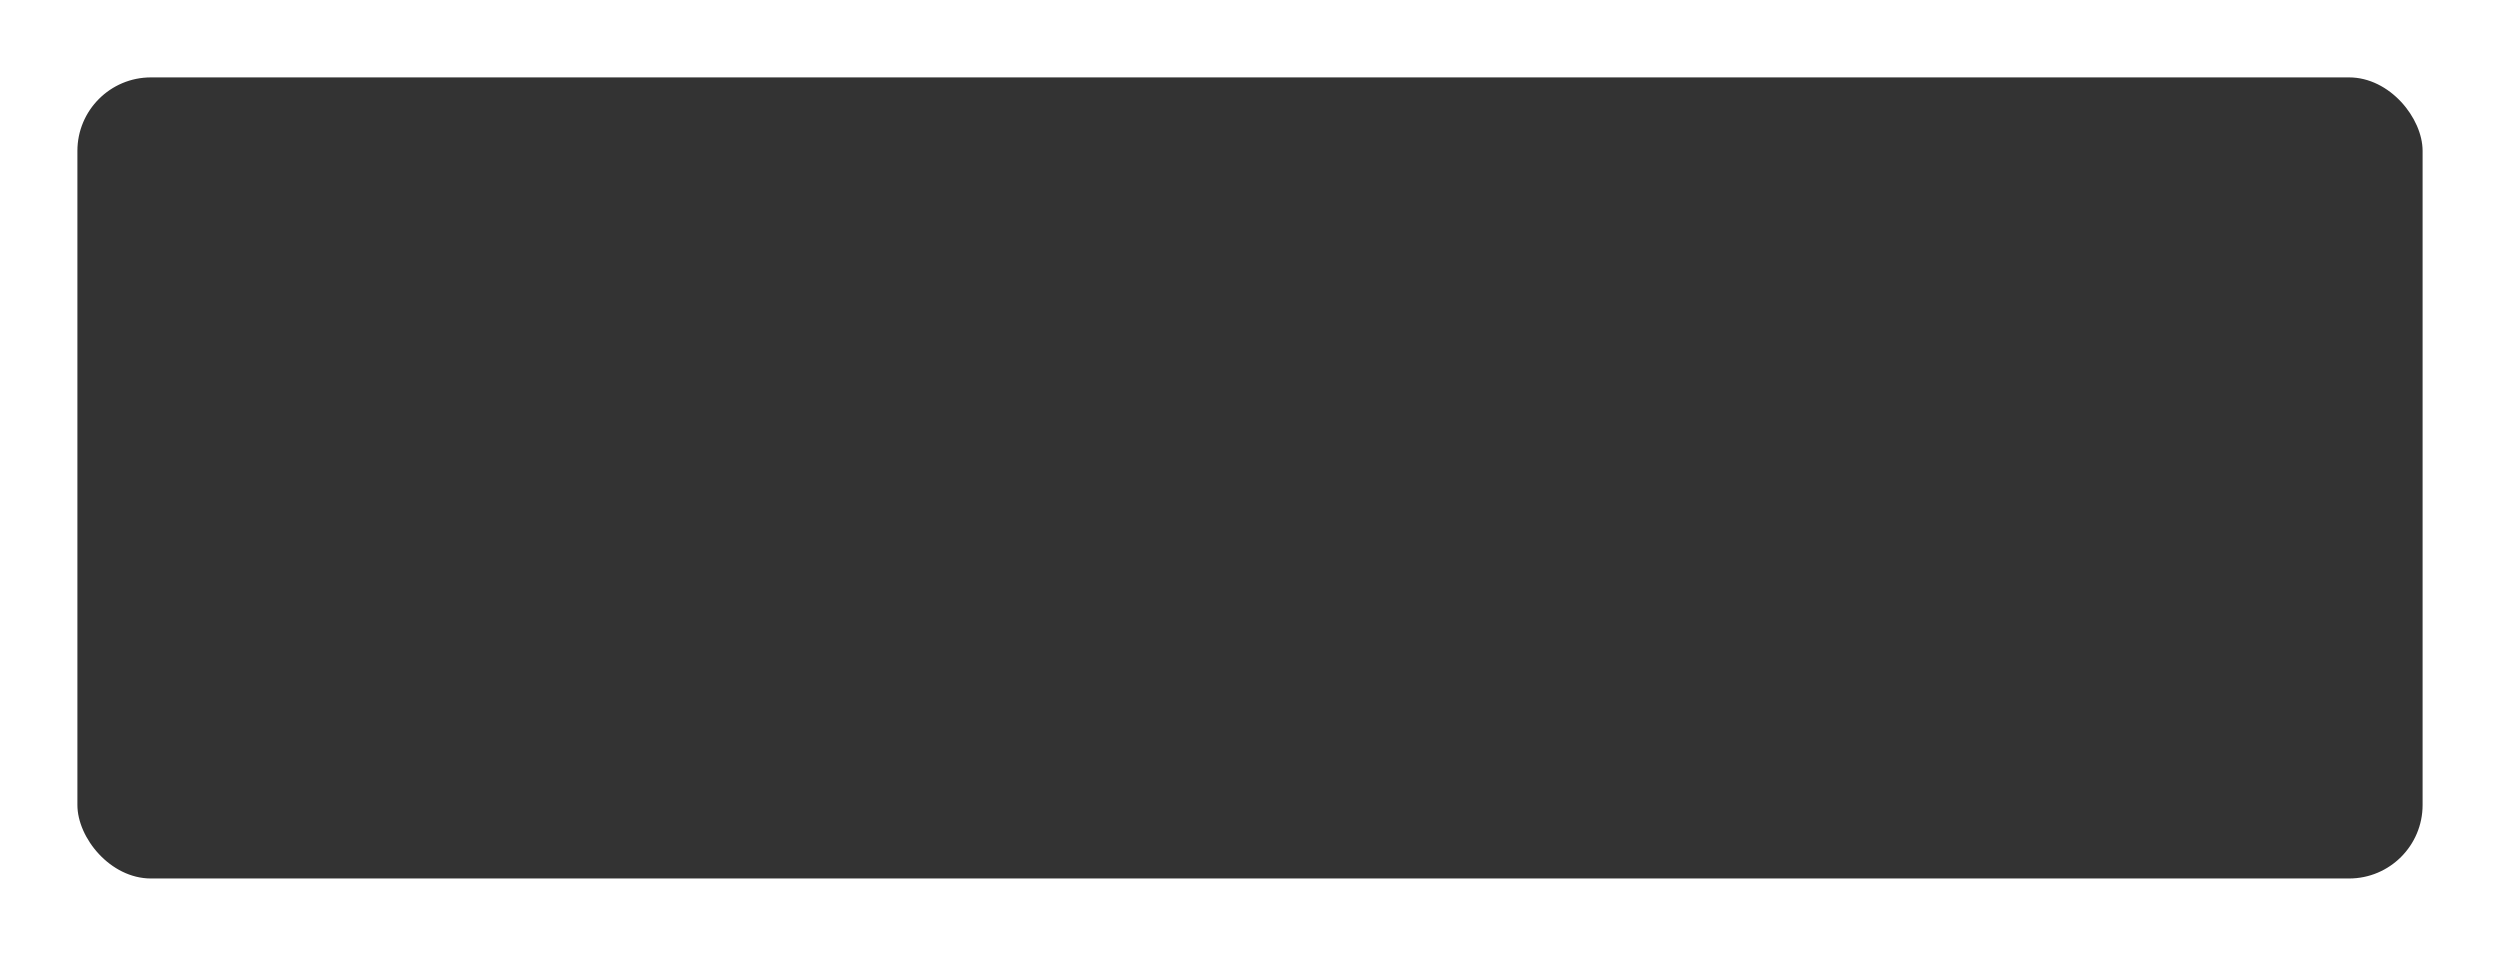 <svg width="646" height="247" viewBox="0 0 646 247" fill="none" xmlns="http://www.w3.org/2000/svg">
<g filter="url(#filter0_d)">
<rect x="20" y="16" width="606" height="207" rx="19" fill="black" fill-opacity="0.8"/>
</g>
<defs>
<filter id="filter0_d" x="0" y="0" width="646" height="247" filterUnits="userSpaceOnUse" color-interpolation-filters="sRGB">
<feFlood flood-opacity="0" result="BackgroundImageFix"/>
<feColorMatrix in="SourceAlpha" type="matrix" values="0 0 0 0 0 0 0 0 0 0 0 0 0 0 0 0 0 0 127 0"/>
<feOffset dy="4"/>
<feGaussianBlur stdDeviation="10"/>
<feColorMatrix type="matrix" values="0 0 0 0 0 0 0 0 0 0 0 0 0 0 0 0 0 0 0.25 0"/>
<feBlend mode="normal" in2="BackgroundImageFix" result="effect1_dropShadow"/>
<feBlend mode="normal" in="SourceGraphic" in2="effect1_dropShadow" result="shape"/>
</filter>
</defs>
</svg>
